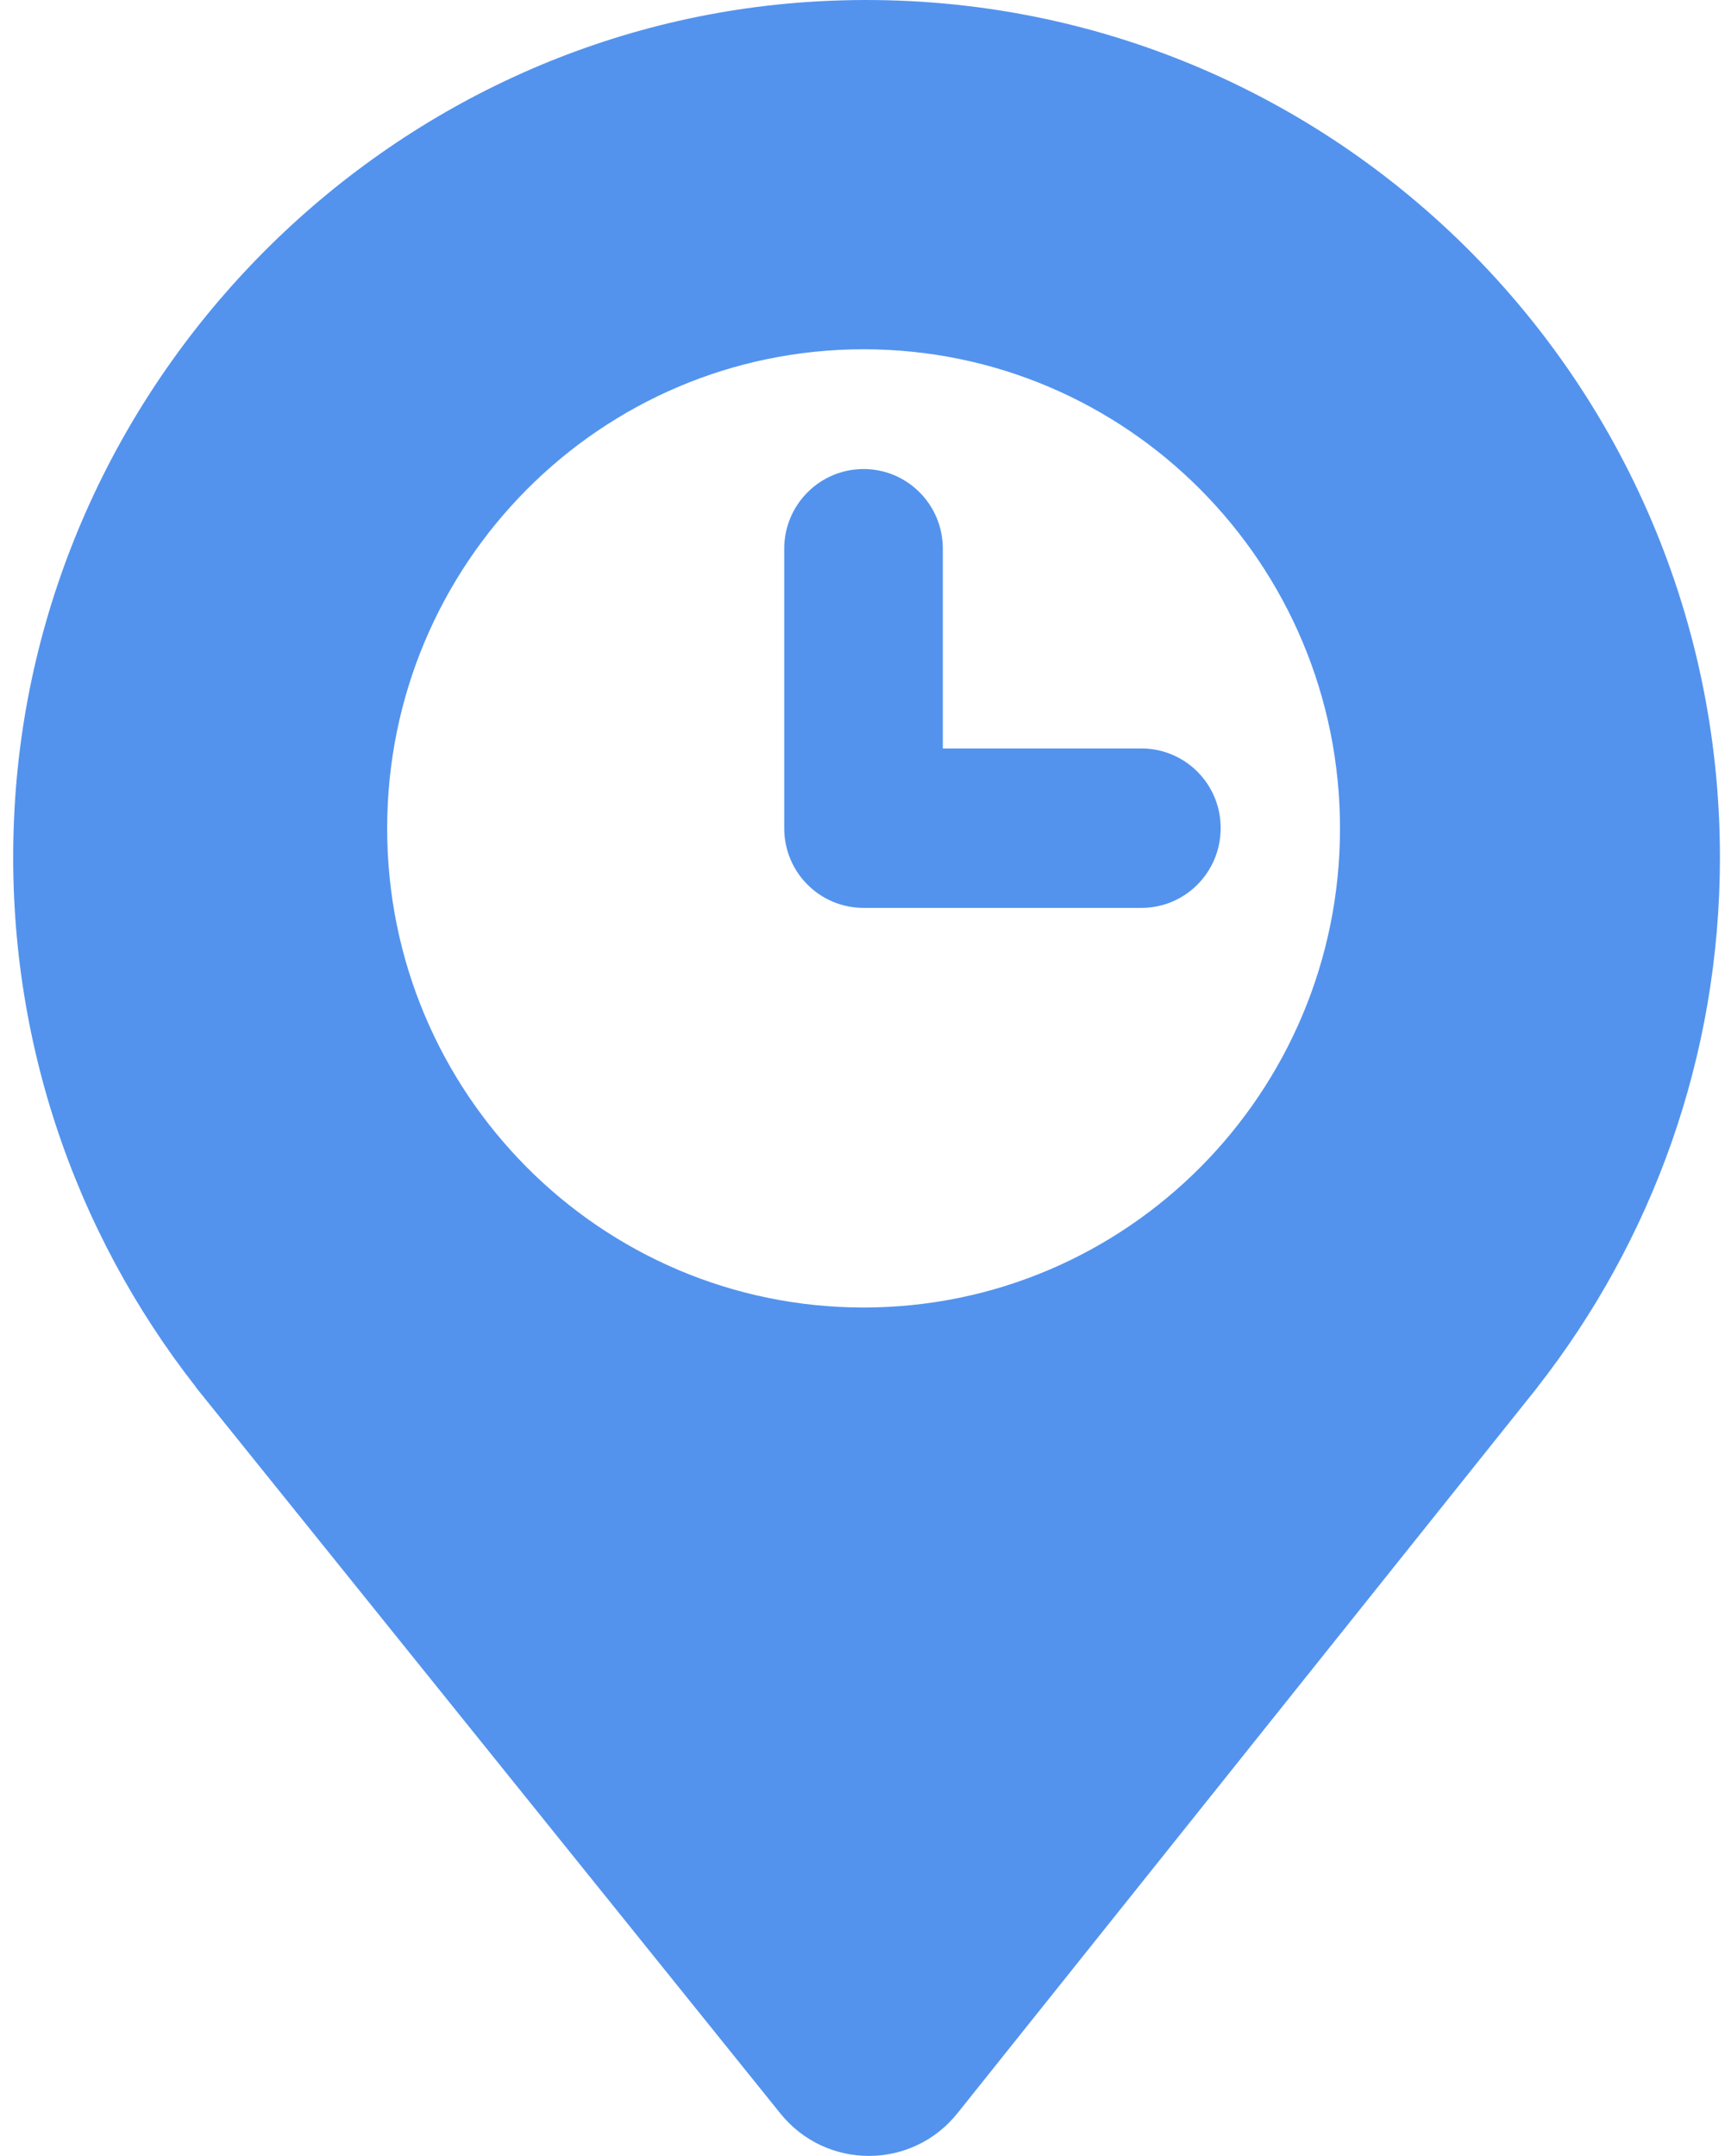 ﻿<?xml version="1.0" encoding="utf-8"?>
<svg version="1.1" xmlns:xlink="http://www.w3.org/1999/xlink" width="16px" height="20px" xmlns="http://www.w3.org/2000/svg">
  <g transform="matrix(1 0 0 1 -37 -5 )">
    <path d="M 14.261 12.867  C 15.318 11.516  15.953 9.81  15.953 7.954  C 15.953 3.376  12.104 -0.297  7.482 0.019  C 3.505 0.292  0.313 3.578  0.131 7.577  C 0.039 9.578  0.686 11.423  1.817 12.867  L 1.815 12.867  L 7.237 19.604  C 7.662 20.133  8.464 20.131  8.885 19.598  L 14.262 12.867  L 14.261 12.867  Z M 12.429 7.685  C 12.429 10.138  10.451 12.129  8.01 12.129  C 5.57 12.129  3.591 10.14  3.591 7.685  C 3.591 5.231  5.568 3.24  8.01 3.24  C 10.451 3.24  12.429 5.229  12.429 7.685  Z M 11.322 7.683  C 11.324 7.275  10.994 6.943  10.587 6.943  L 8.745 6.943  L 8.745 5.09  C 8.745 4.68  8.415 4.351  8.01 4.351  C 7.604 4.351  7.274 4.682  7.274 5.09  L 7.274 7.683  C 7.274 8.093  7.604 8.422  8.01 8.422  L 10.587 8.422  C 10.994 8.422  11.322 8.091  11.322 7.683  Z " fill-rule="nonzero" fill="#5393ee" stroke="none" transform="matrix(1 0 0 1 37 5 )" />
  </g>
</svg>